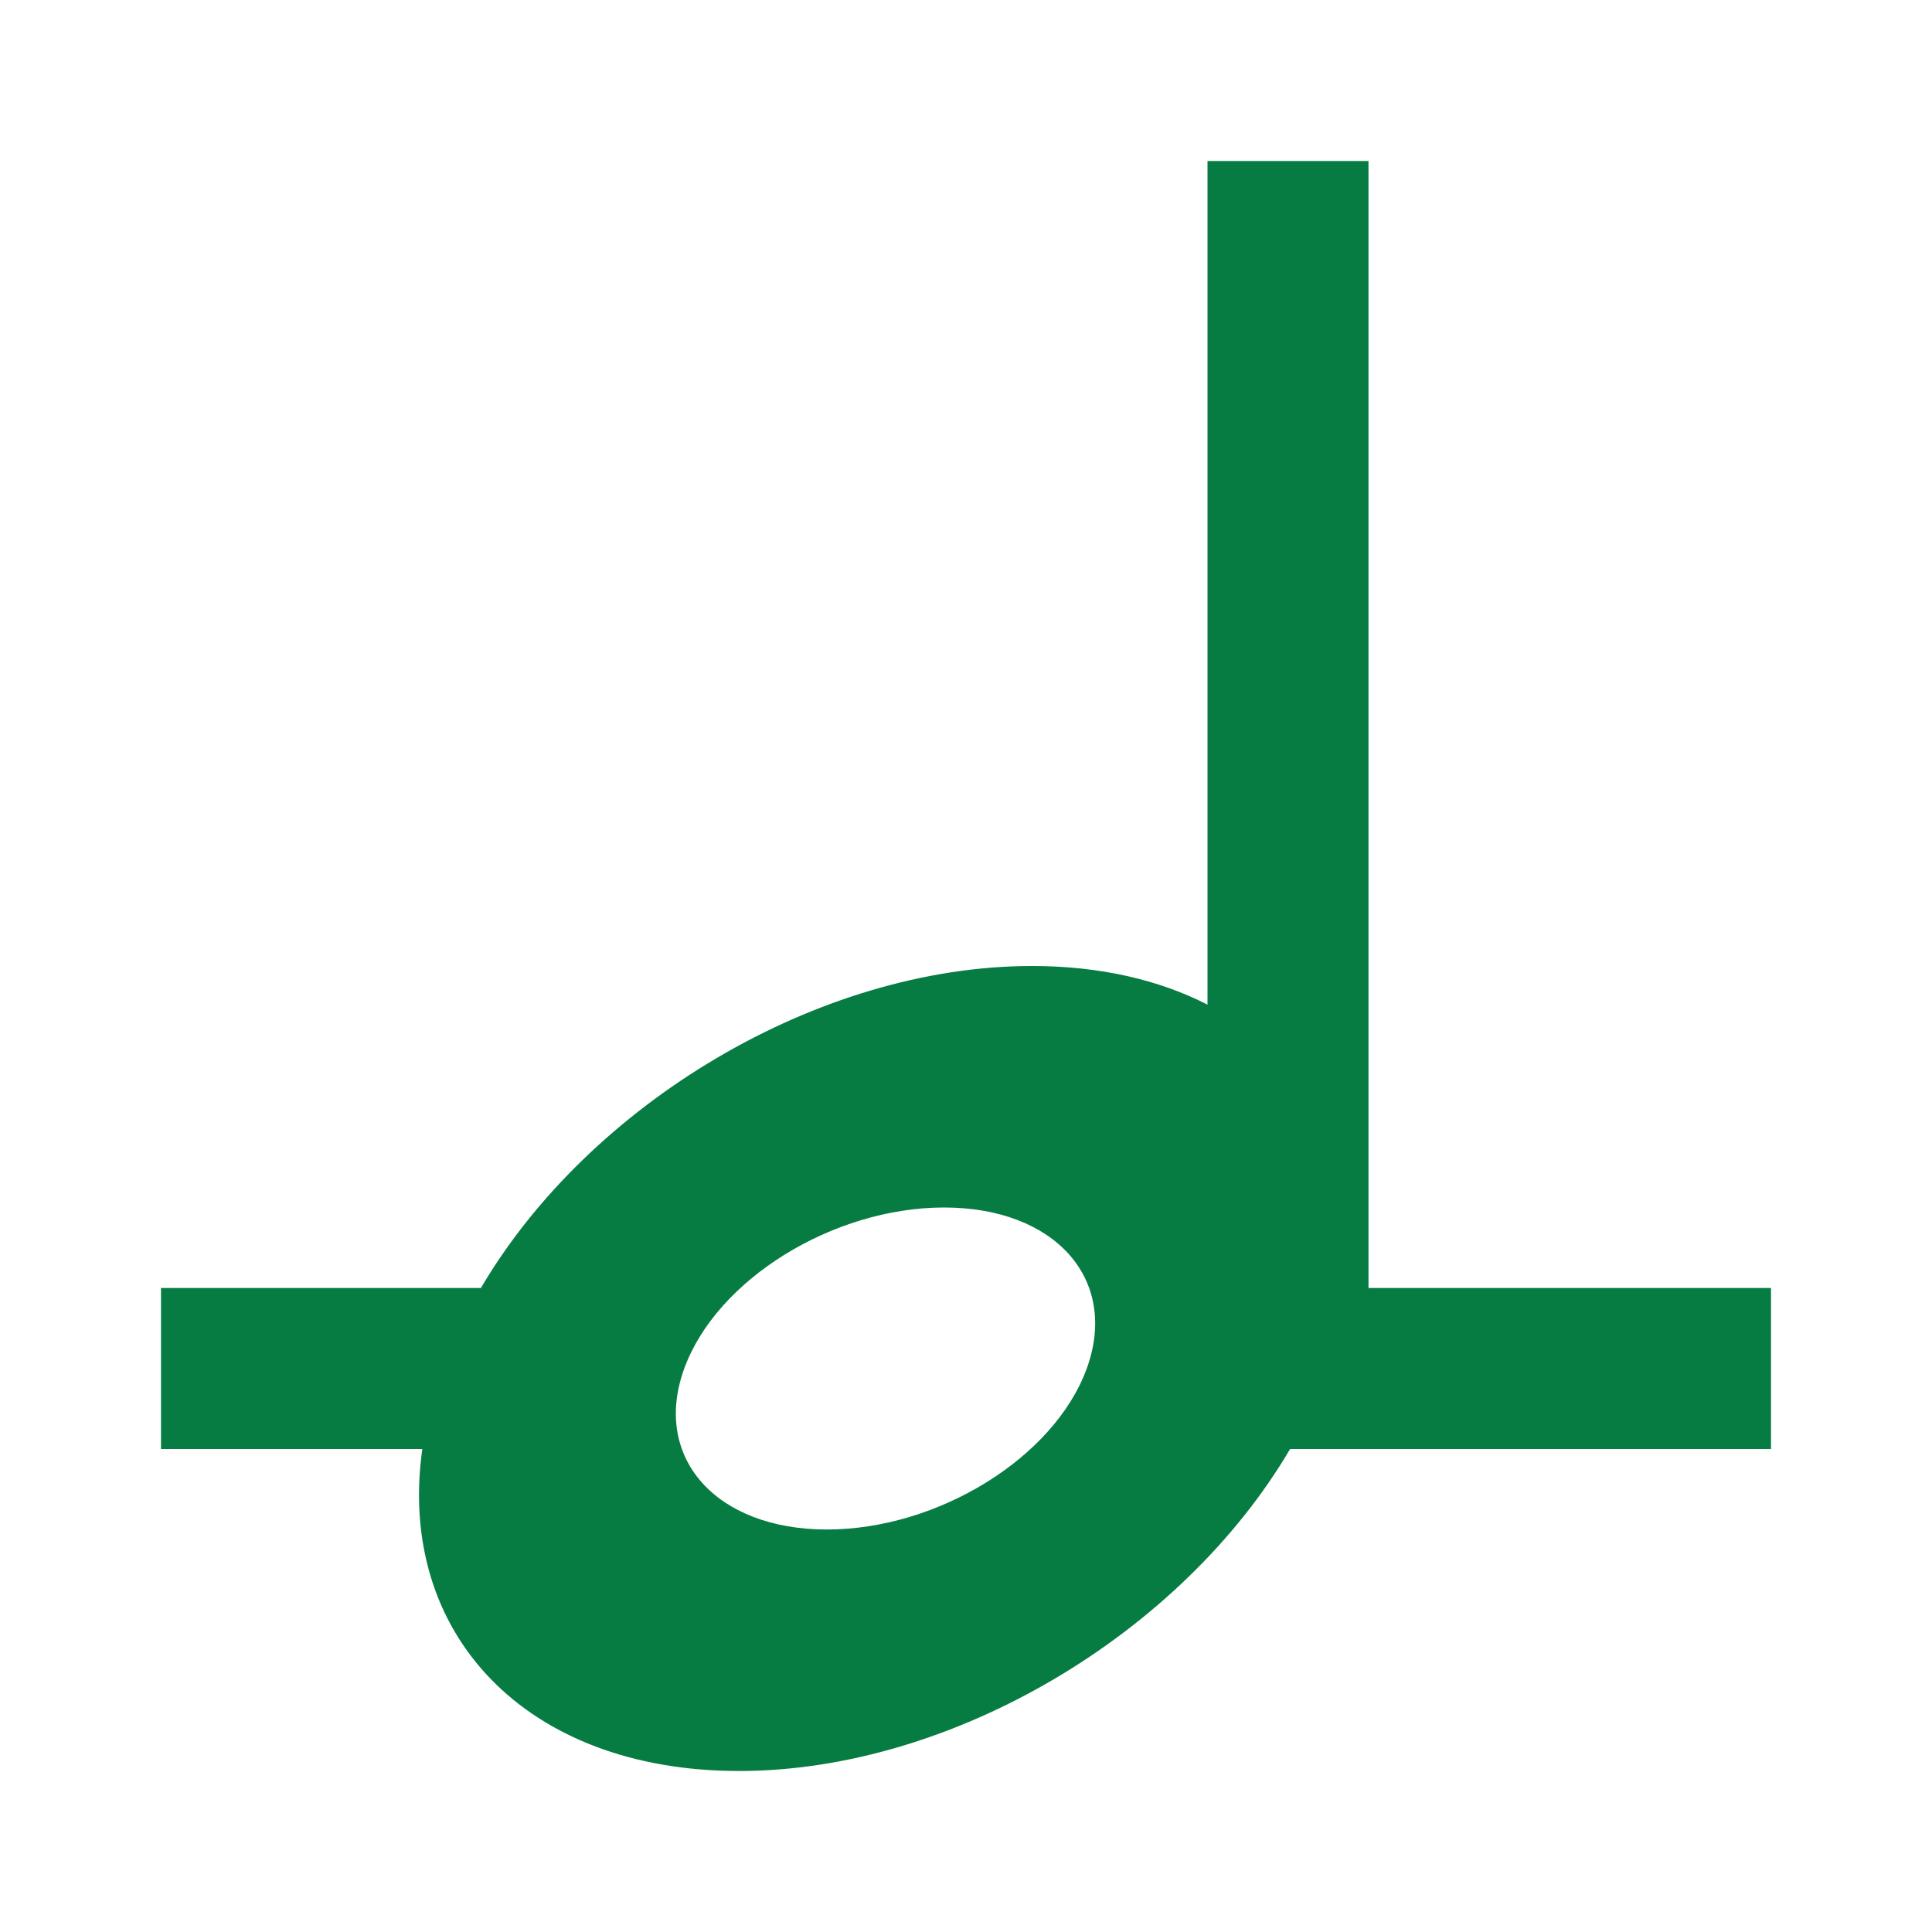 <?xml version="1.0" encoding="utf-8"?>
<!DOCTYPE svg PUBLIC "-//W3C//DTD SVG 1.1//EN" "http://www.w3.org/Graphics/SVG/1.1/DTD/svg11.dtd">
<svg xmlns="http://www.w3.org/2000/svg" xmlns:xlink="http://www.w3.org/1999/xlink" version="1.1" baseProfile="full" width="24" height="24" viewBox="0 0 24.00 24.00" enable-background="new 0 0 24.00 24.00" xml:space="preserve">
	<path fill="#057C42" fill-opacity="0.996" stroke-width="0.2" stroke-linejoin="round" d="M 2,16L 5.974,16C 7.314,13.718 10.159,12 12.82,12C 13.662,12 14.398,12.172 15,12.48L 15,2L 17,2L 17,16L 22,16L 22,18L 16.026,18C 14.686,20.282 11.841,22 9.18,22C 6.519,22 4.925,20.282 5.246,18L 2,18L 2,16 Z M 11.728,15C 10.347,15 8.902,15.895 8.5,17C 8.098,18.105 8.891,19 10.272,19C 11.653,19 13.098,18.105 13.5,17C 13.902,15.895 13.109,15 11.728,15 Z "/>
</svg>
